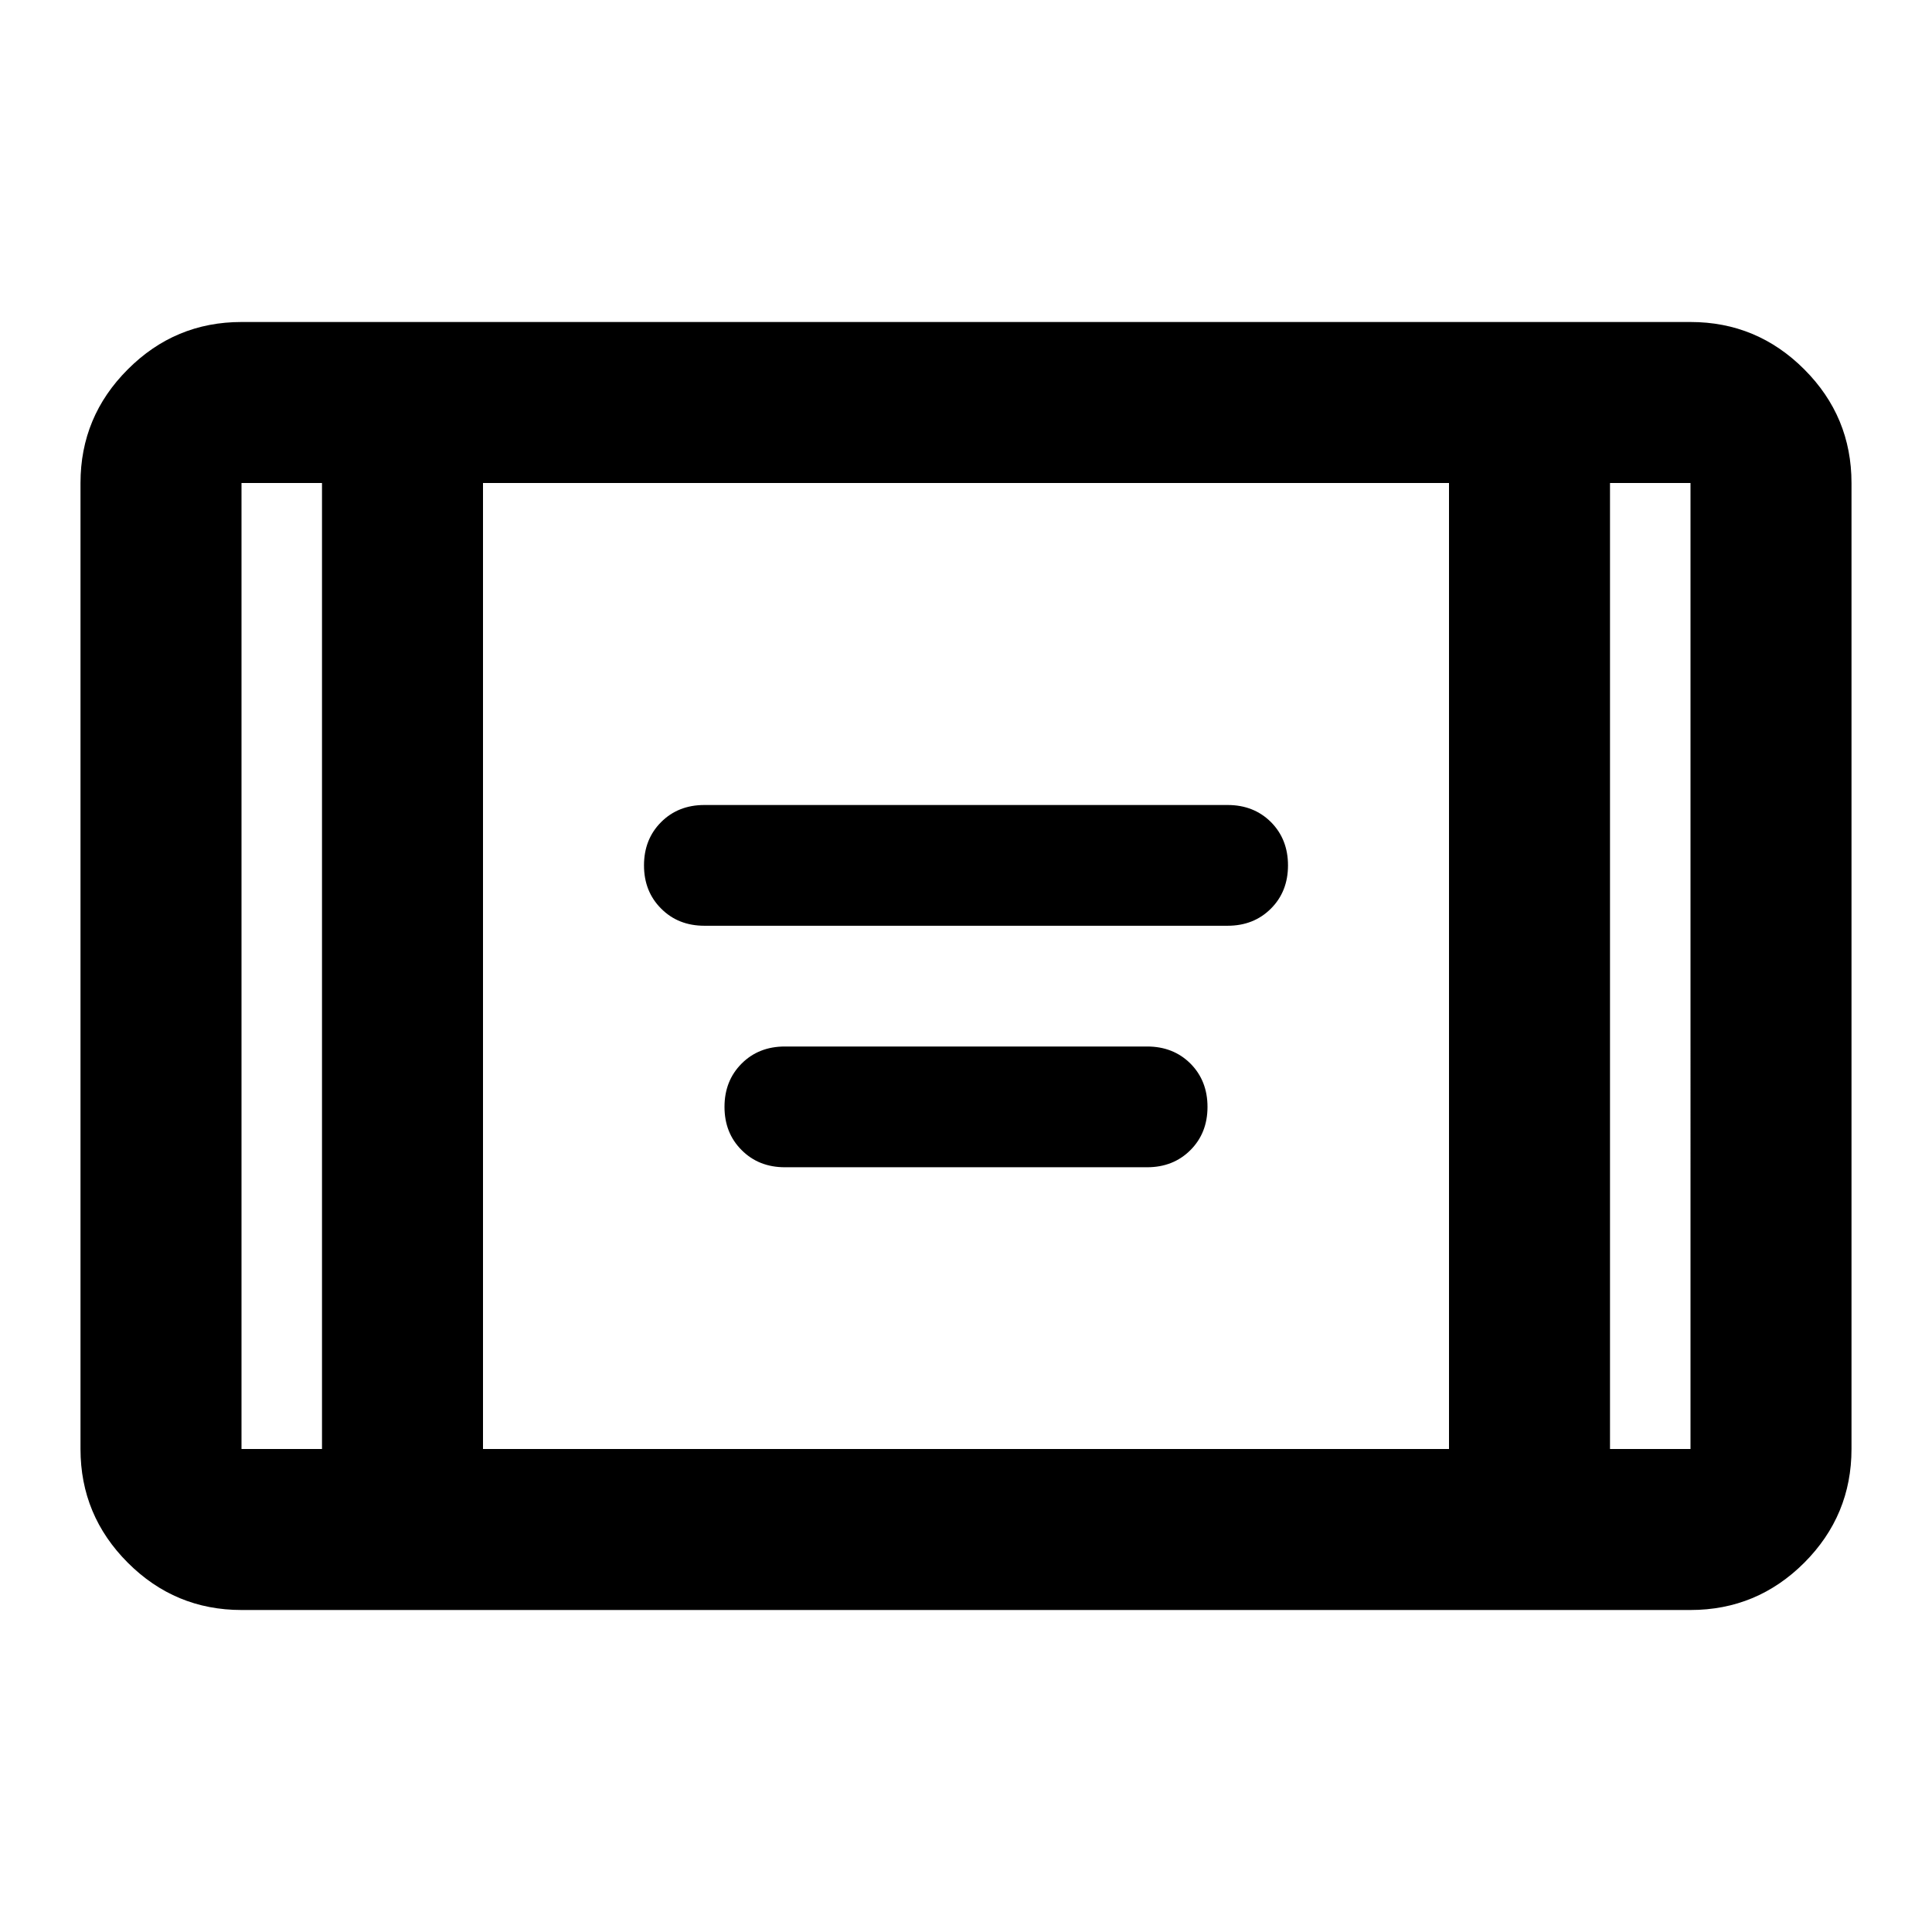 <svg xmlns="http://www.w3.org/2000/svg" viewBox="0 0 24 24"><path d="M8.75 11.5q-.325 0-.537-.213Q8 11.075 8 10.75q0-.325.213-.538Q8.425 10 8.75 10h6.5q.325 0 .538.212.212.213.212.538 0 .325-.212.537-.213.213-.538.213Zm1 3q-.325 0-.537-.213Q9 14.075 9 13.75q0-.325.213-.538Q9.425 13 9.75 13h4.5q.325 0 .538.212.212.213.212.538 0 .325-.212.537-.213.213-.538.213ZM3 20q-.825 0-1.412-.587Q1 18.825 1 18V6q0-.825.588-1.412Q2.175 4 3 4h18q.825 0 1.413.588Q23 5.175 23 6v12q0 .825-.587 1.413Q21.825 20 21 20Zm3-2h12V6H6ZM4 6H3v12h1Zm16 0v12h1V6Zm1 0h-1 1ZM3 6h1-1Z"/></svg>